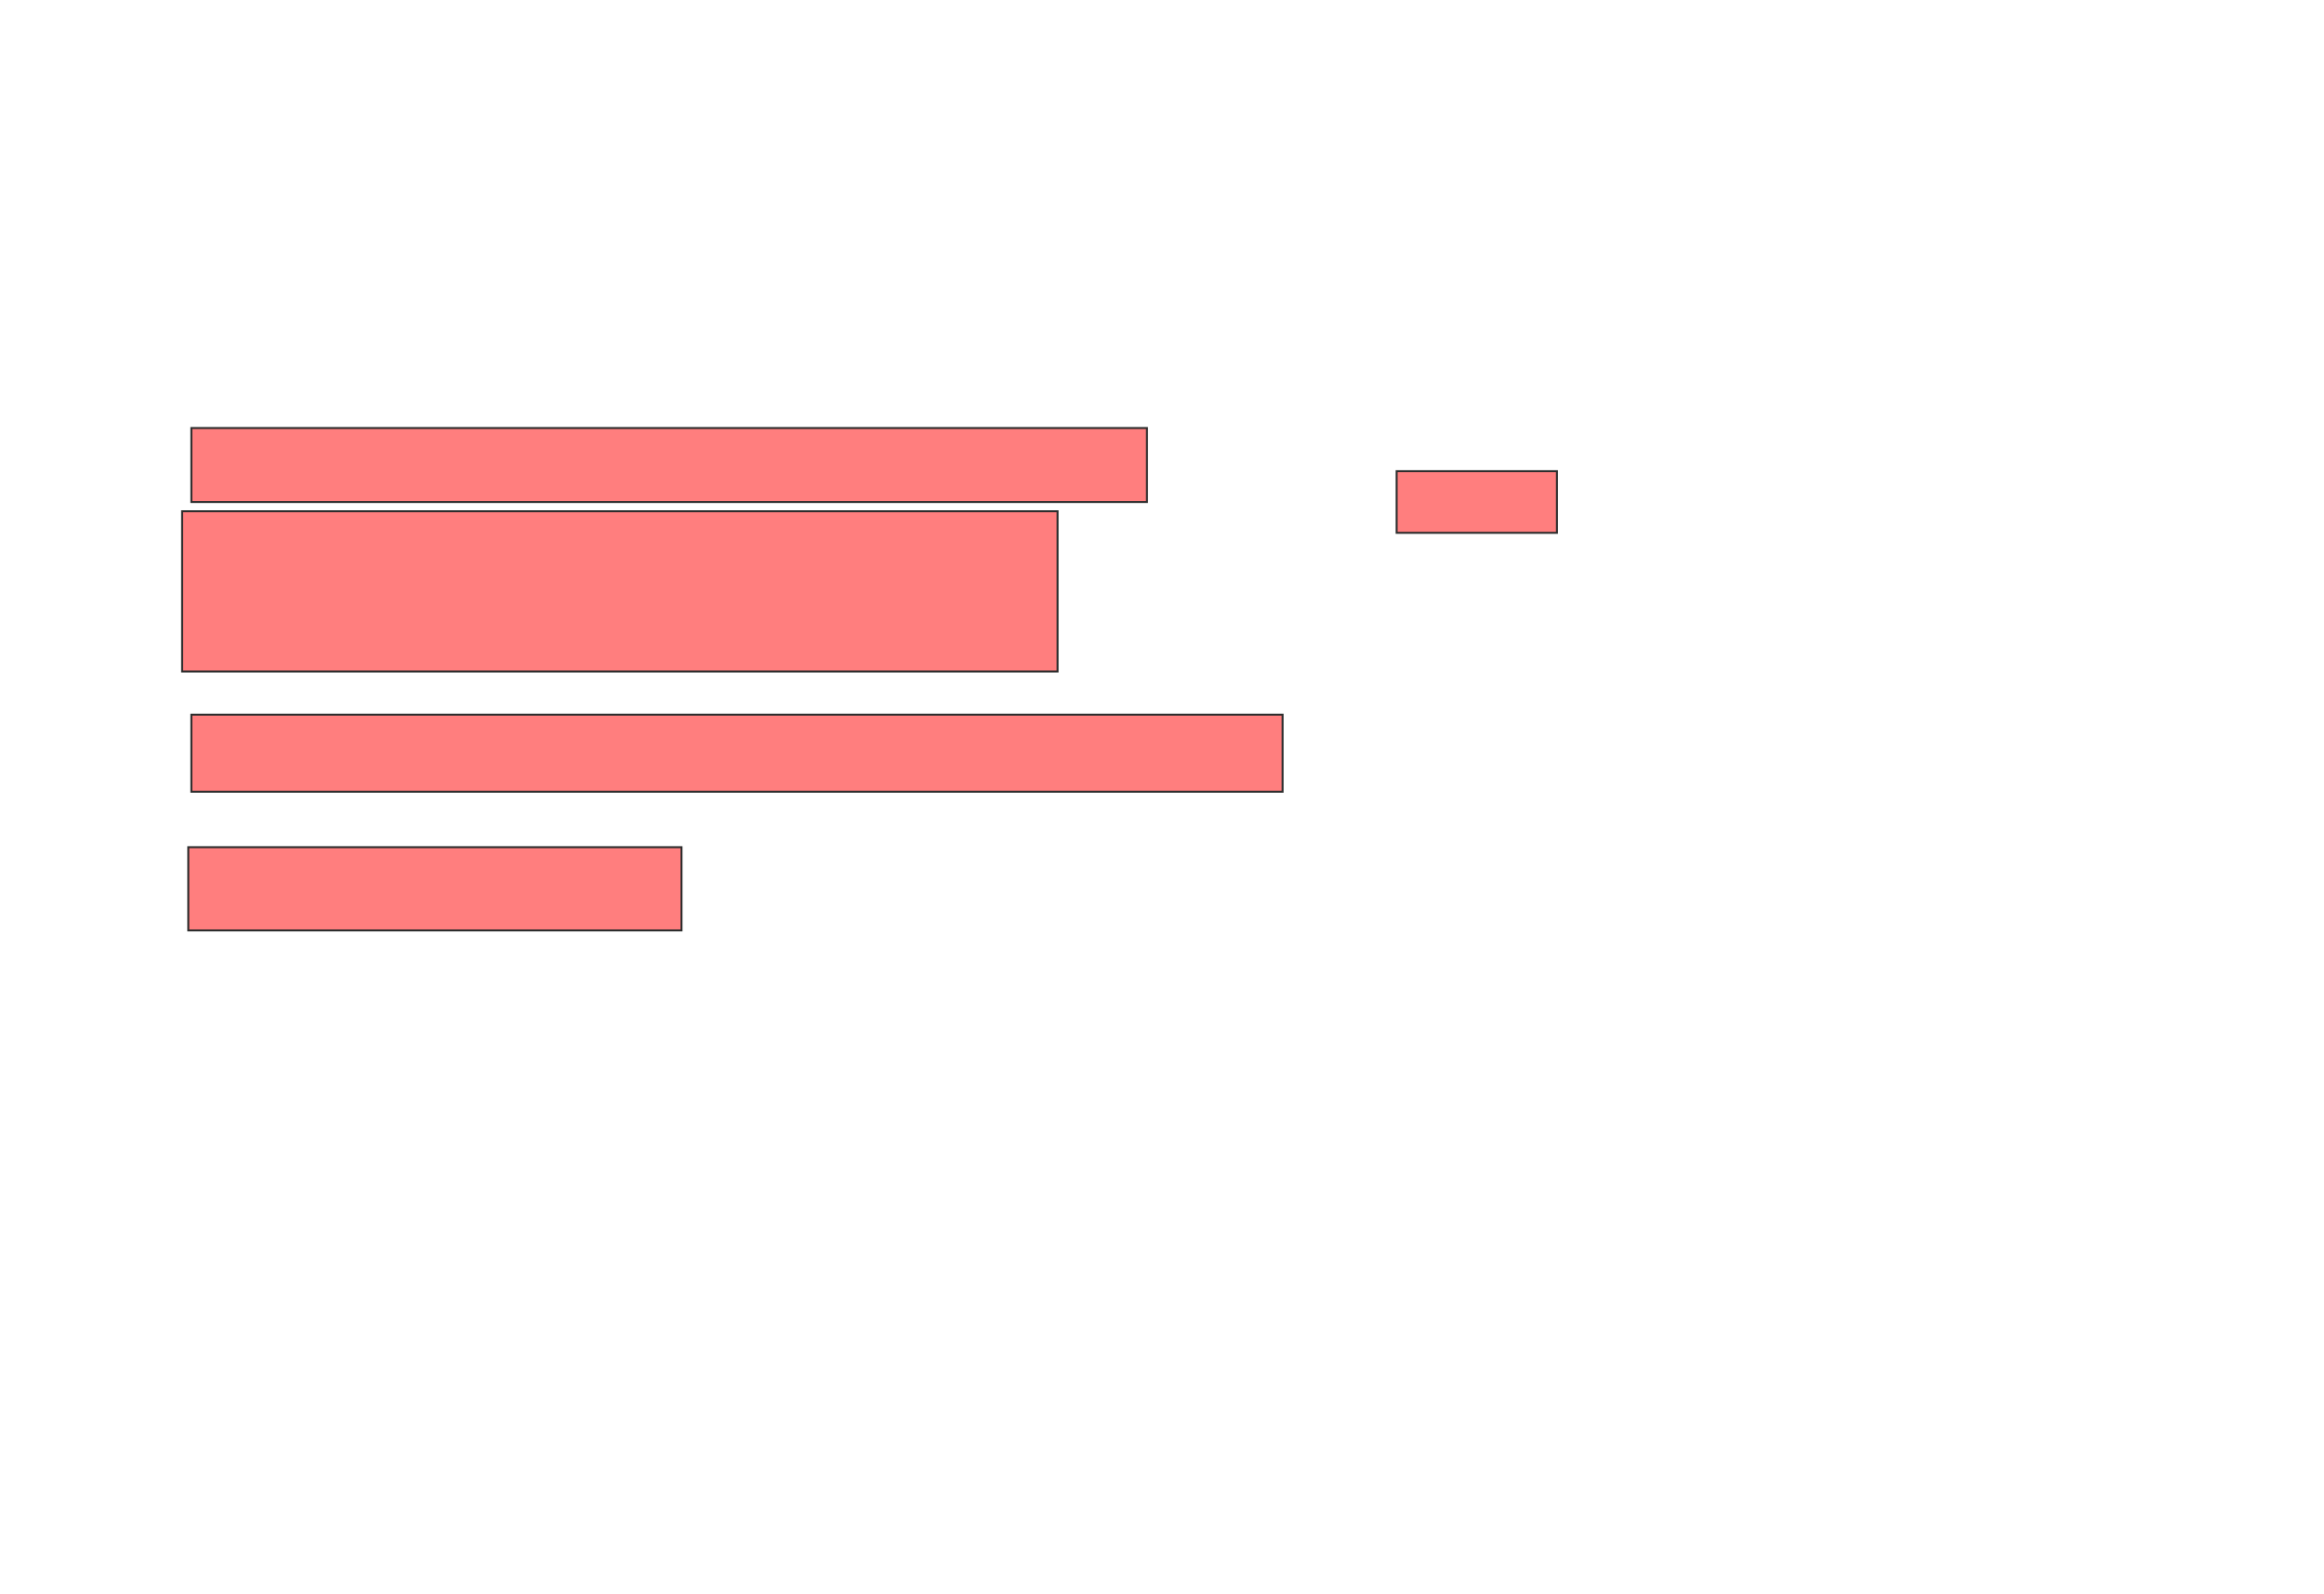 <svg xmlns="http://www.w3.org/2000/svg" width="1178" height="808">
 <!-- Created with Image Occlusion Enhanced -->
 <g>
  <title>Labels</title>
 </g>
 <g>
  <title>Masks</title>
  <g id="8df98e5af7ff473b955efddf0b571b25-ao-1" class="qshape">
   <rect height="37.5" width="484.375" y="217" x="97" stroke="#2D2D2D" fill="#FF7E7E" class="qshape"/>
   <rect height="81.25" width="443.75" y="259.188" x="92.313" stroke="#2D2D2D" fill="#FF7E7E" class="qshape"/>
   <rect height="39.062" width="553.125" y="362.313" x="97" stroke="#2D2D2D" fill="#FF7E7E" class="qshape"/>
   <rect height="42.188" width="250" y="429.5" x="95.438" stroke="#2D2D2D" fill="#FF7E7E" class="qshape"/>
   <rect height="31.25" width="81.25" y="238.875" x="707.938" stroke="#2D2D2D" fill="#FF7E7E" class="qshape"/>
  </g>
 </g>
</svg>